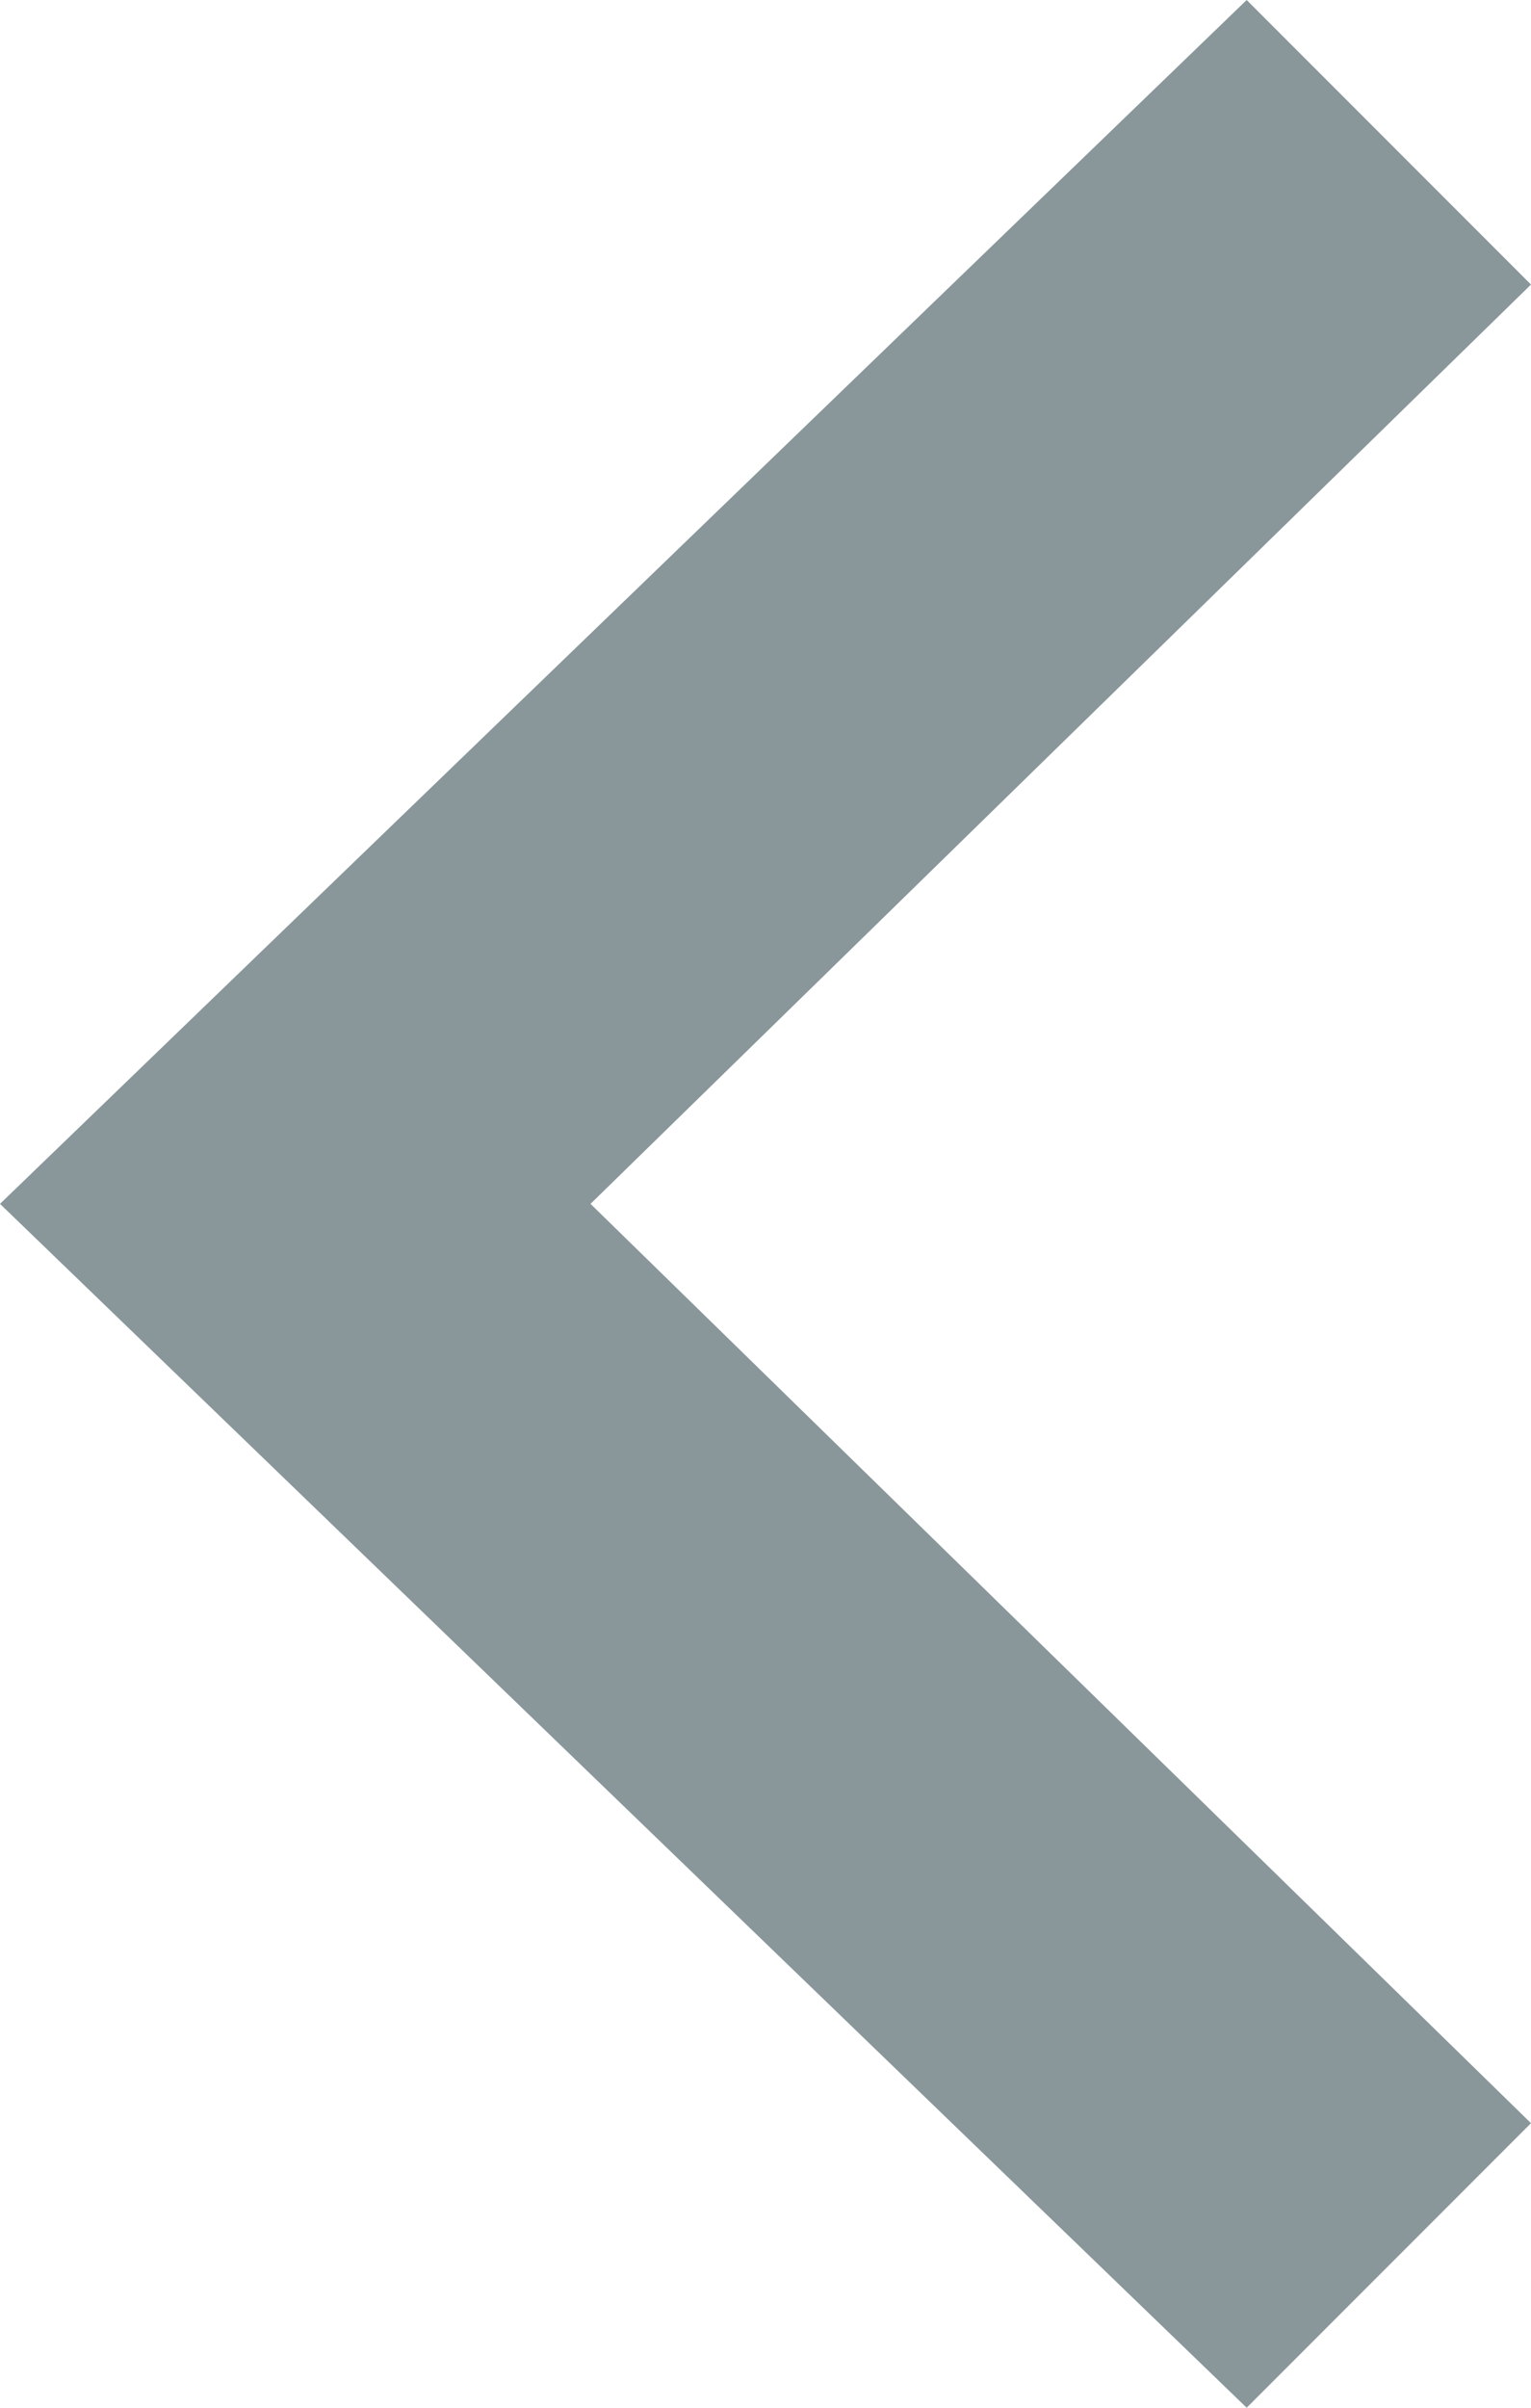 <svg version="1.2" xmlns="http://www.w3.org/2000/svg" viewBox="0 0 7 11" width="7" height="11">
	<title>pagination-next-svg</title>
	<style>
		.s0 { fill: #89979b } 
	</style>
	<g id="Symbols">
		<g id="table/pagination/style2">
			<g id="down-arrow-copy">
				<path id="Path" class="s0" d="m7 1.3l-4.3 4.2 4.3 4.2-1.3 1.3-5.7-5.5 5.7-5.5z"/>
			</g>
		</g>
	</g>
</svg>